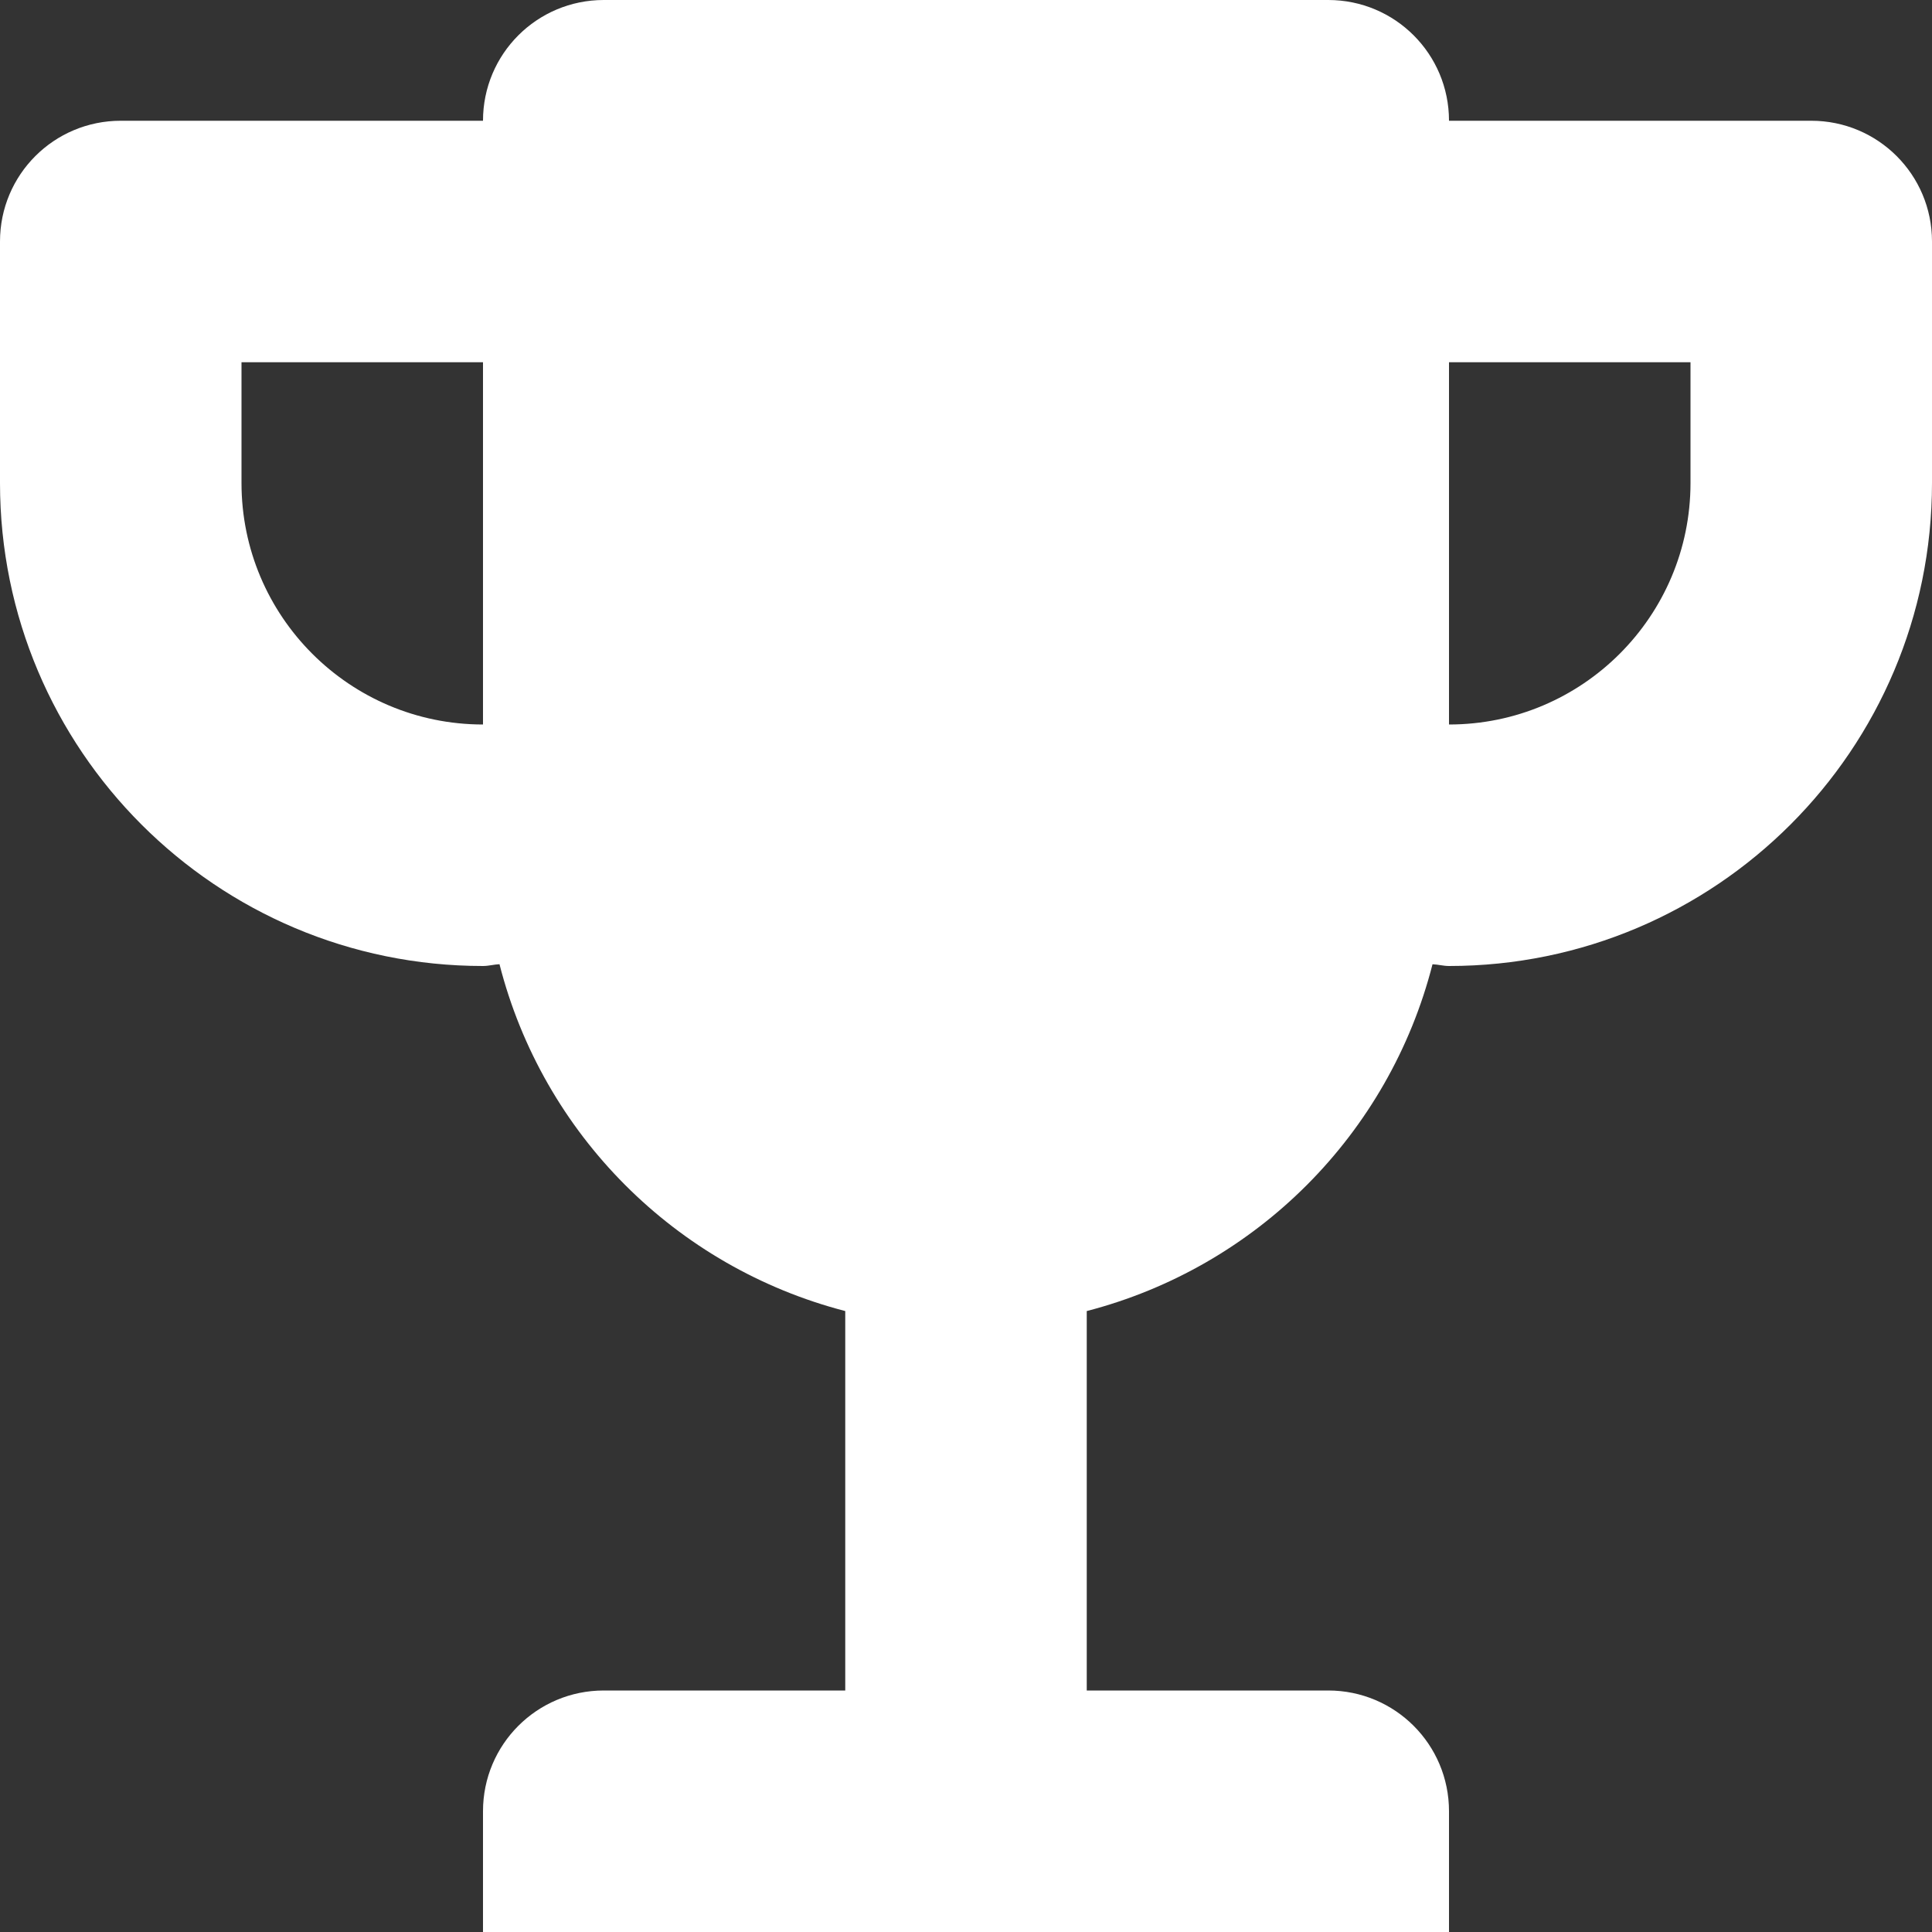 <svg width="30" height="30" viewBox="0 0 30 30" fill="none" xmlns="http://www.w3.org/2000/svg">
<rect x="0" y="0" width="30" height="30" fill="#333333" stroke="none"/>
<path id="Vector" d="M28.125 1.875H22.5C22.5 0.837 21.661 0 20.625 0H9.375C8.339 0 7.5 0.837 7.5 1.875H1.875C0.839 1.875 0 2.712 0 3.75V7.5C0 11.642 3.358 15 7.5 15C7.588 15 7.67 14.976 7.756 14.972C8.43 17.611 10.49 19.675 13.125 20.358V26.25H9.375C8.339 26.25 7.5 27.087 7.5 28.125V30H22.5V28.125C22.5 27.087 21.661 26.25 20.625 26.25H16.875V20.358C19.51 19.675 21.57 17.611 22.244 14.973C22.33 14.976 22.412 15 22.5 15C26.642 15 30 11.642 30 7.5V3.75C30 2.712 29.161 1.875 28.125 1.875ZM3.75 7.5V5.625H7.5V11.25C5.429 11.25 3.75 9.569 3.75 7.5ZM26.25 7.5C26.25 9.569 24.571 11.25 22.5 11.25V5.625H26.25V7.5Z" fill="white"/>
</svg>
